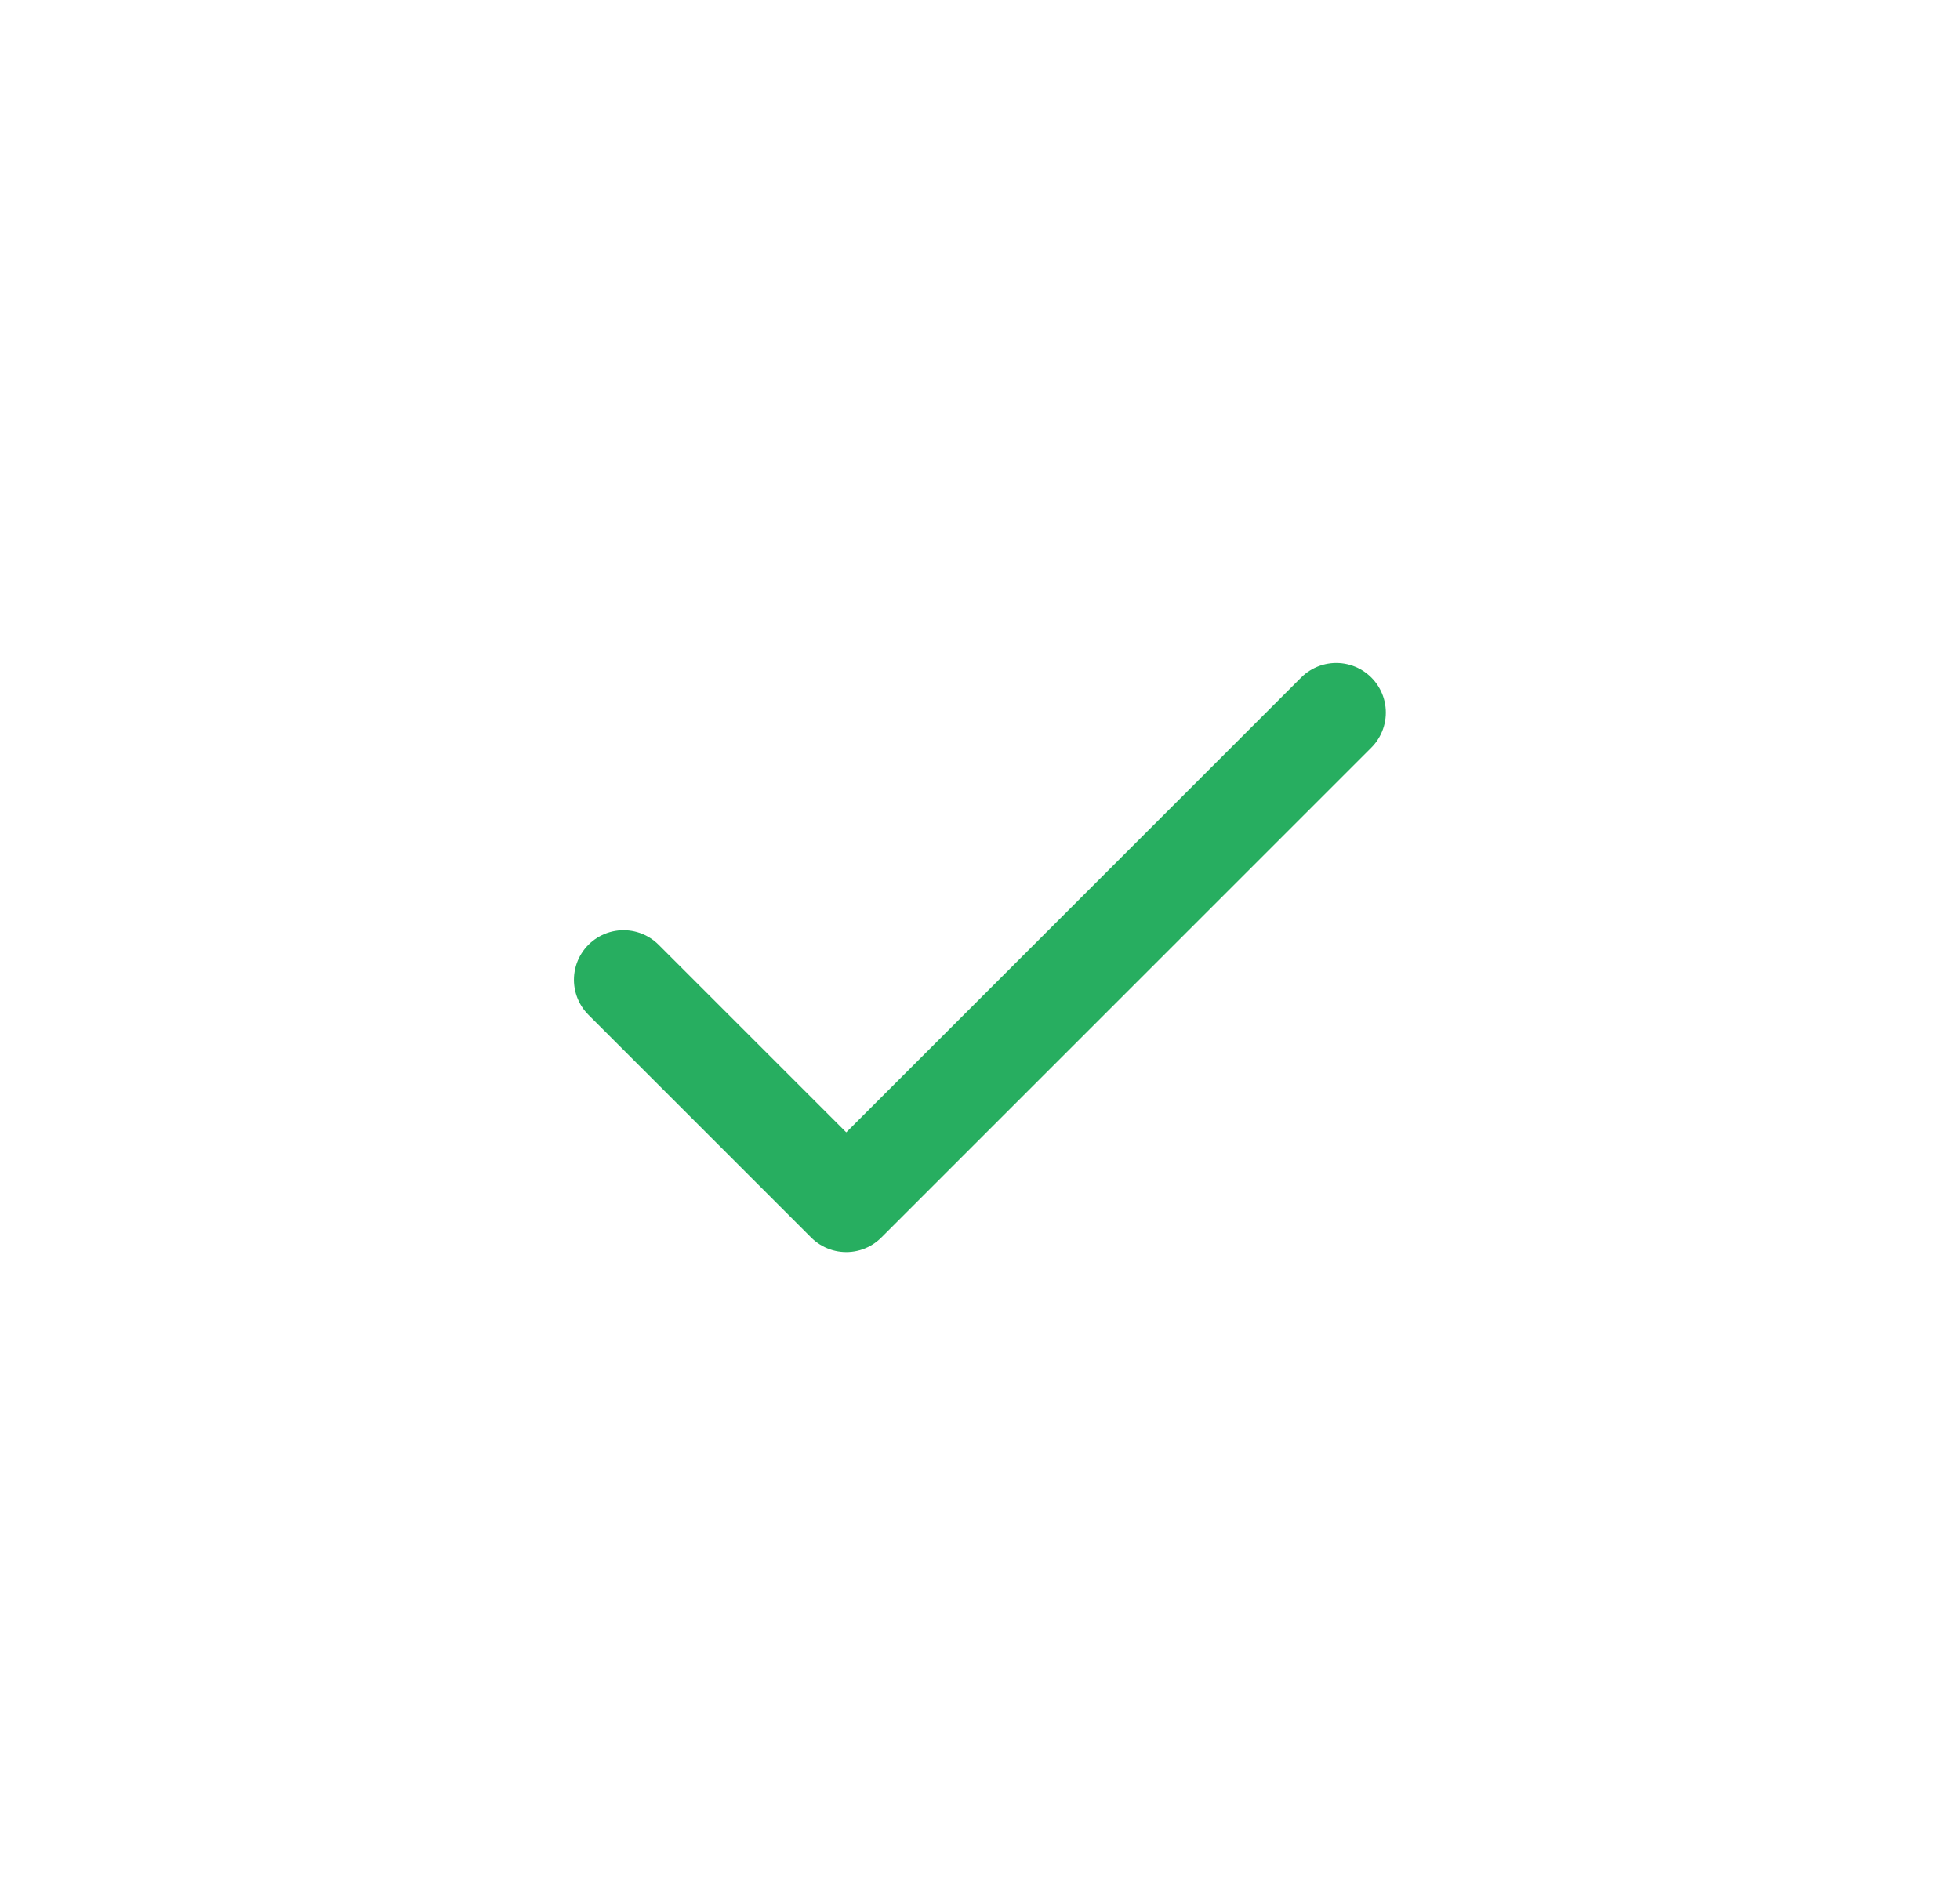 <svg width="33" height="32" viewBox="0 0 33 32" fill="none" xmlns="http://www.w3.org/2000/svg">
<path d="M22.498 12L14.248 20.25L10.498 16.5" stroke="#27AE60" stroke-width="1.67" stroke-linecap="round" stroke-linejoin="round"/>
</svg>
